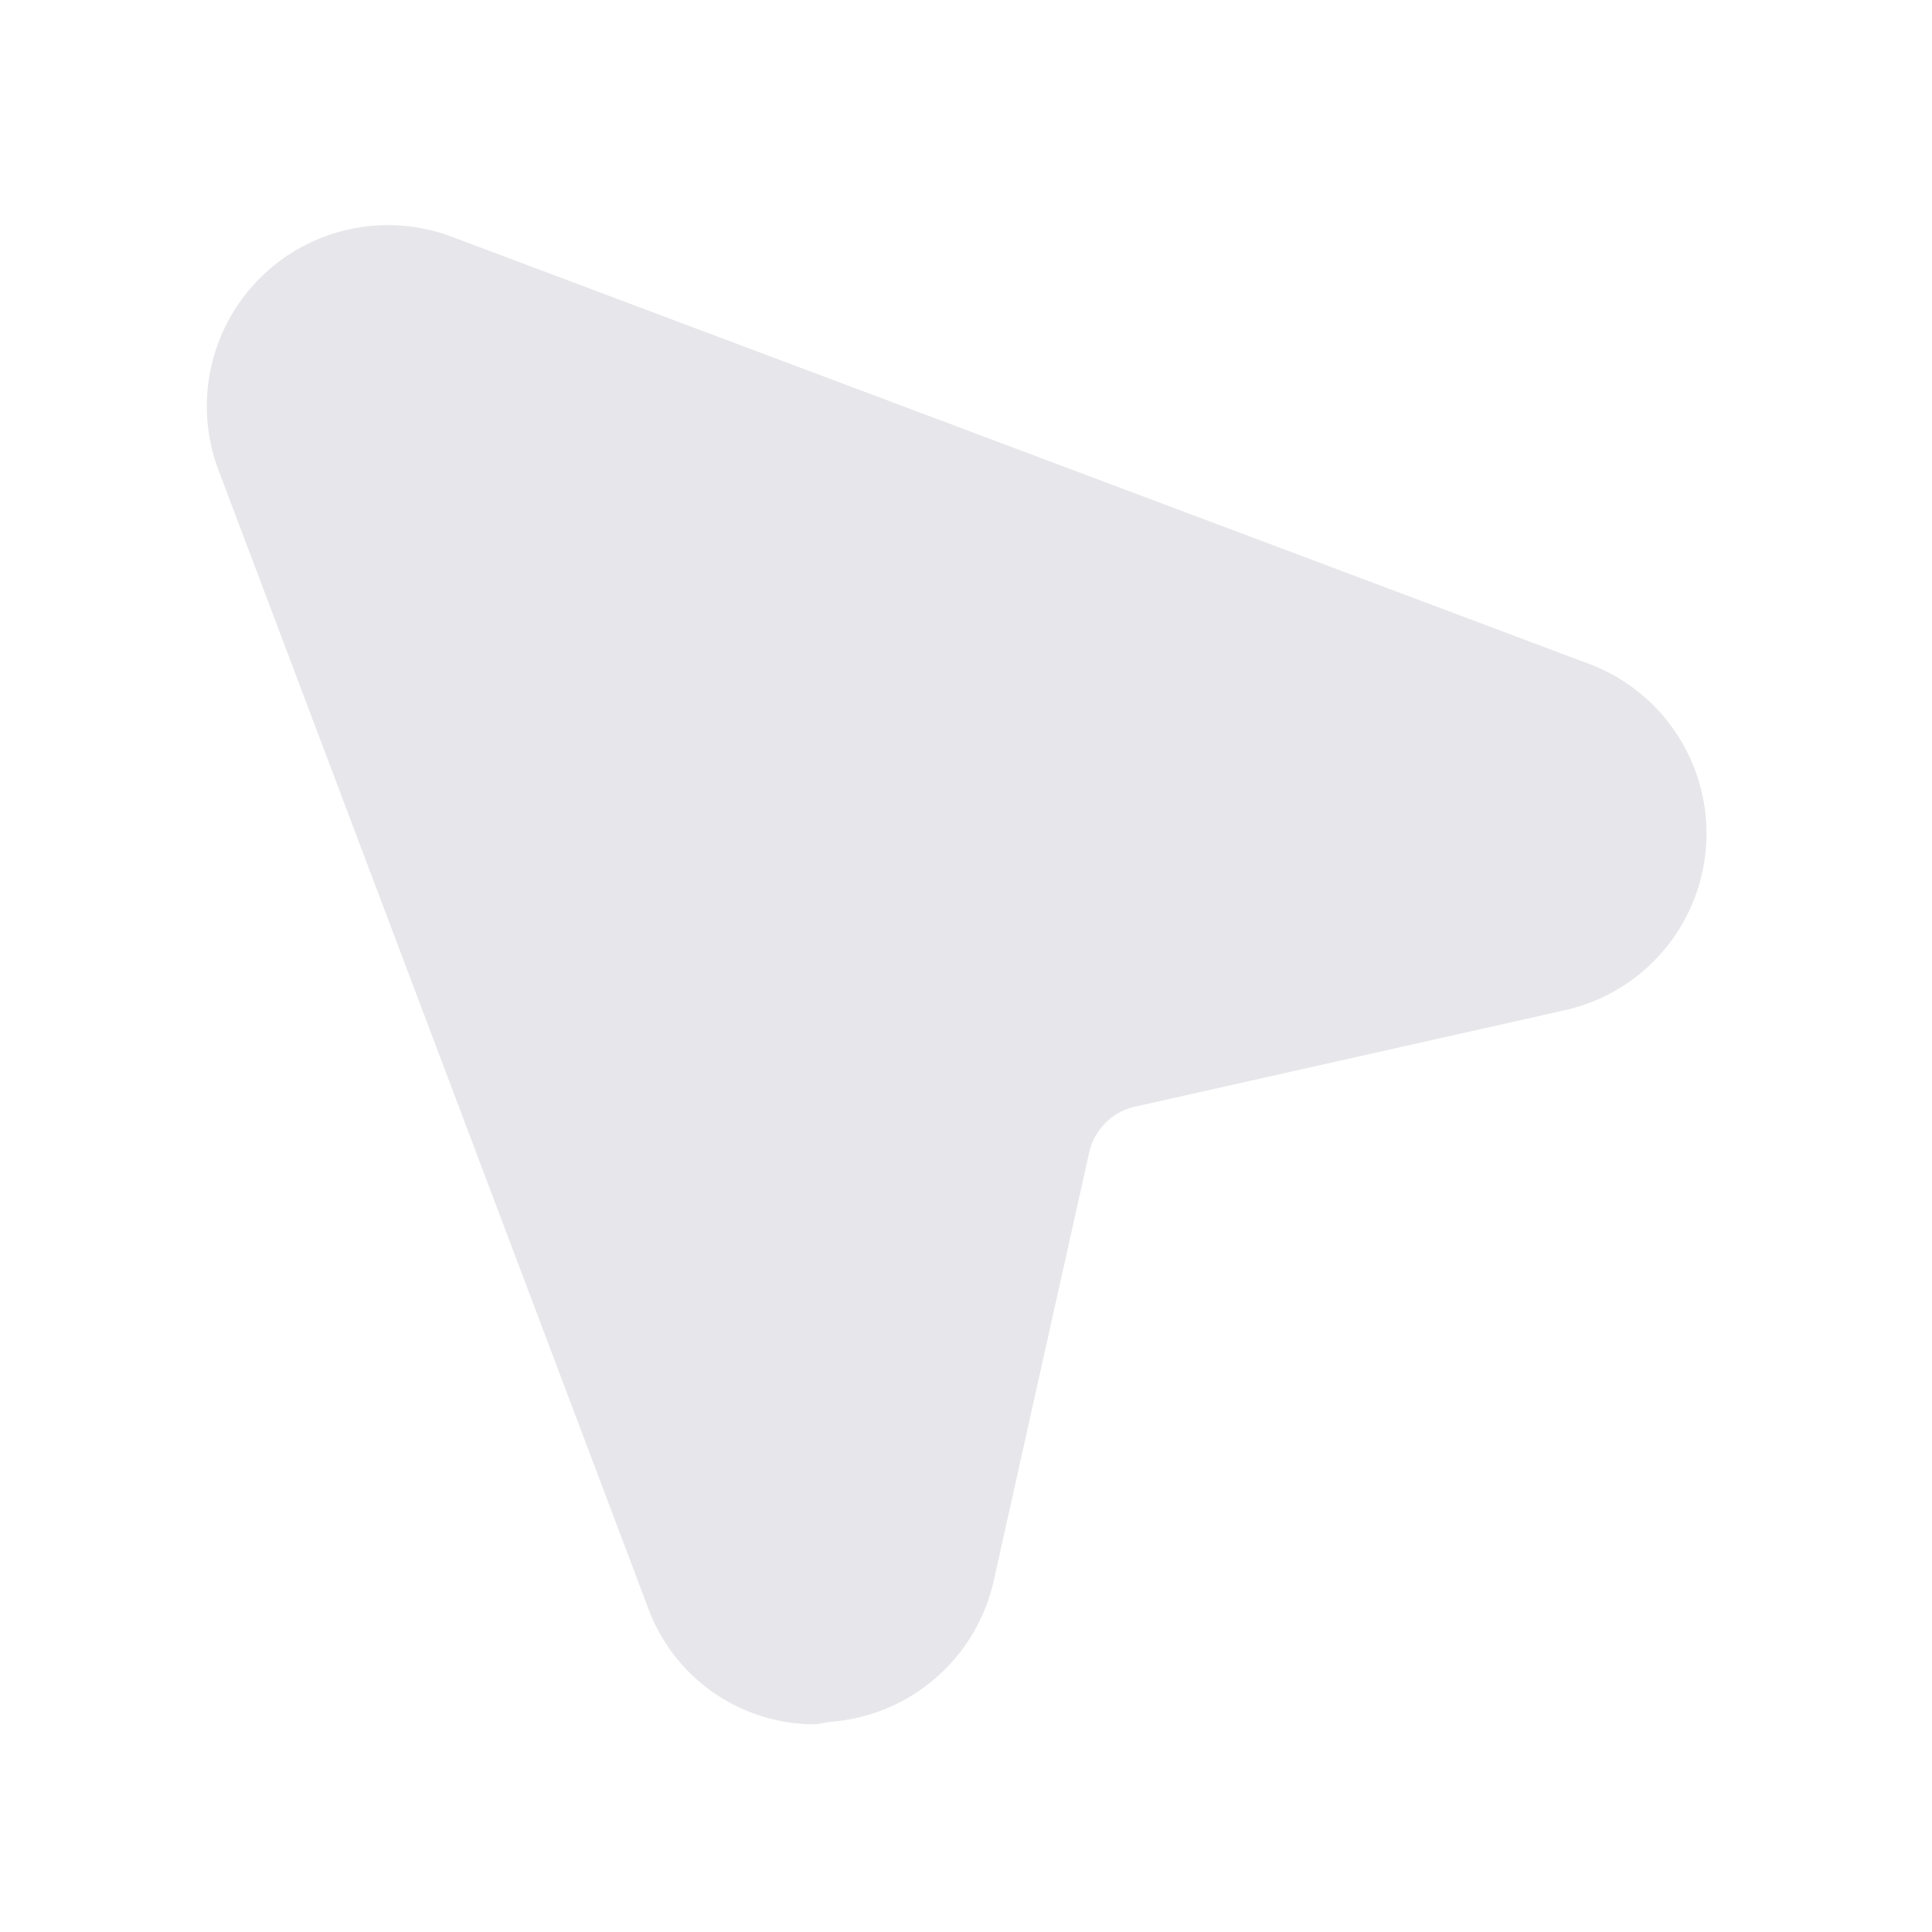 <?xml version="1.0" ?><svg viewBox="0 0 32 32" xmlns="http://www.w3.org/2000/svg"><title/><g id="Direct"><path fill="#E7E7EB" d="M13.52,28.56a2.94,2.94,0,0,1-2.79-1.94L3.62,7.79A3,3,0,0,1,7.48,3.92L26.33,11a3,3,0,0,1-.4,5.73l-7.13,1.6a1,1,0,0,0-.76.76l-1.58,7.09a3,3,0,0,1-2.72,2.34Z"/></g></svg>